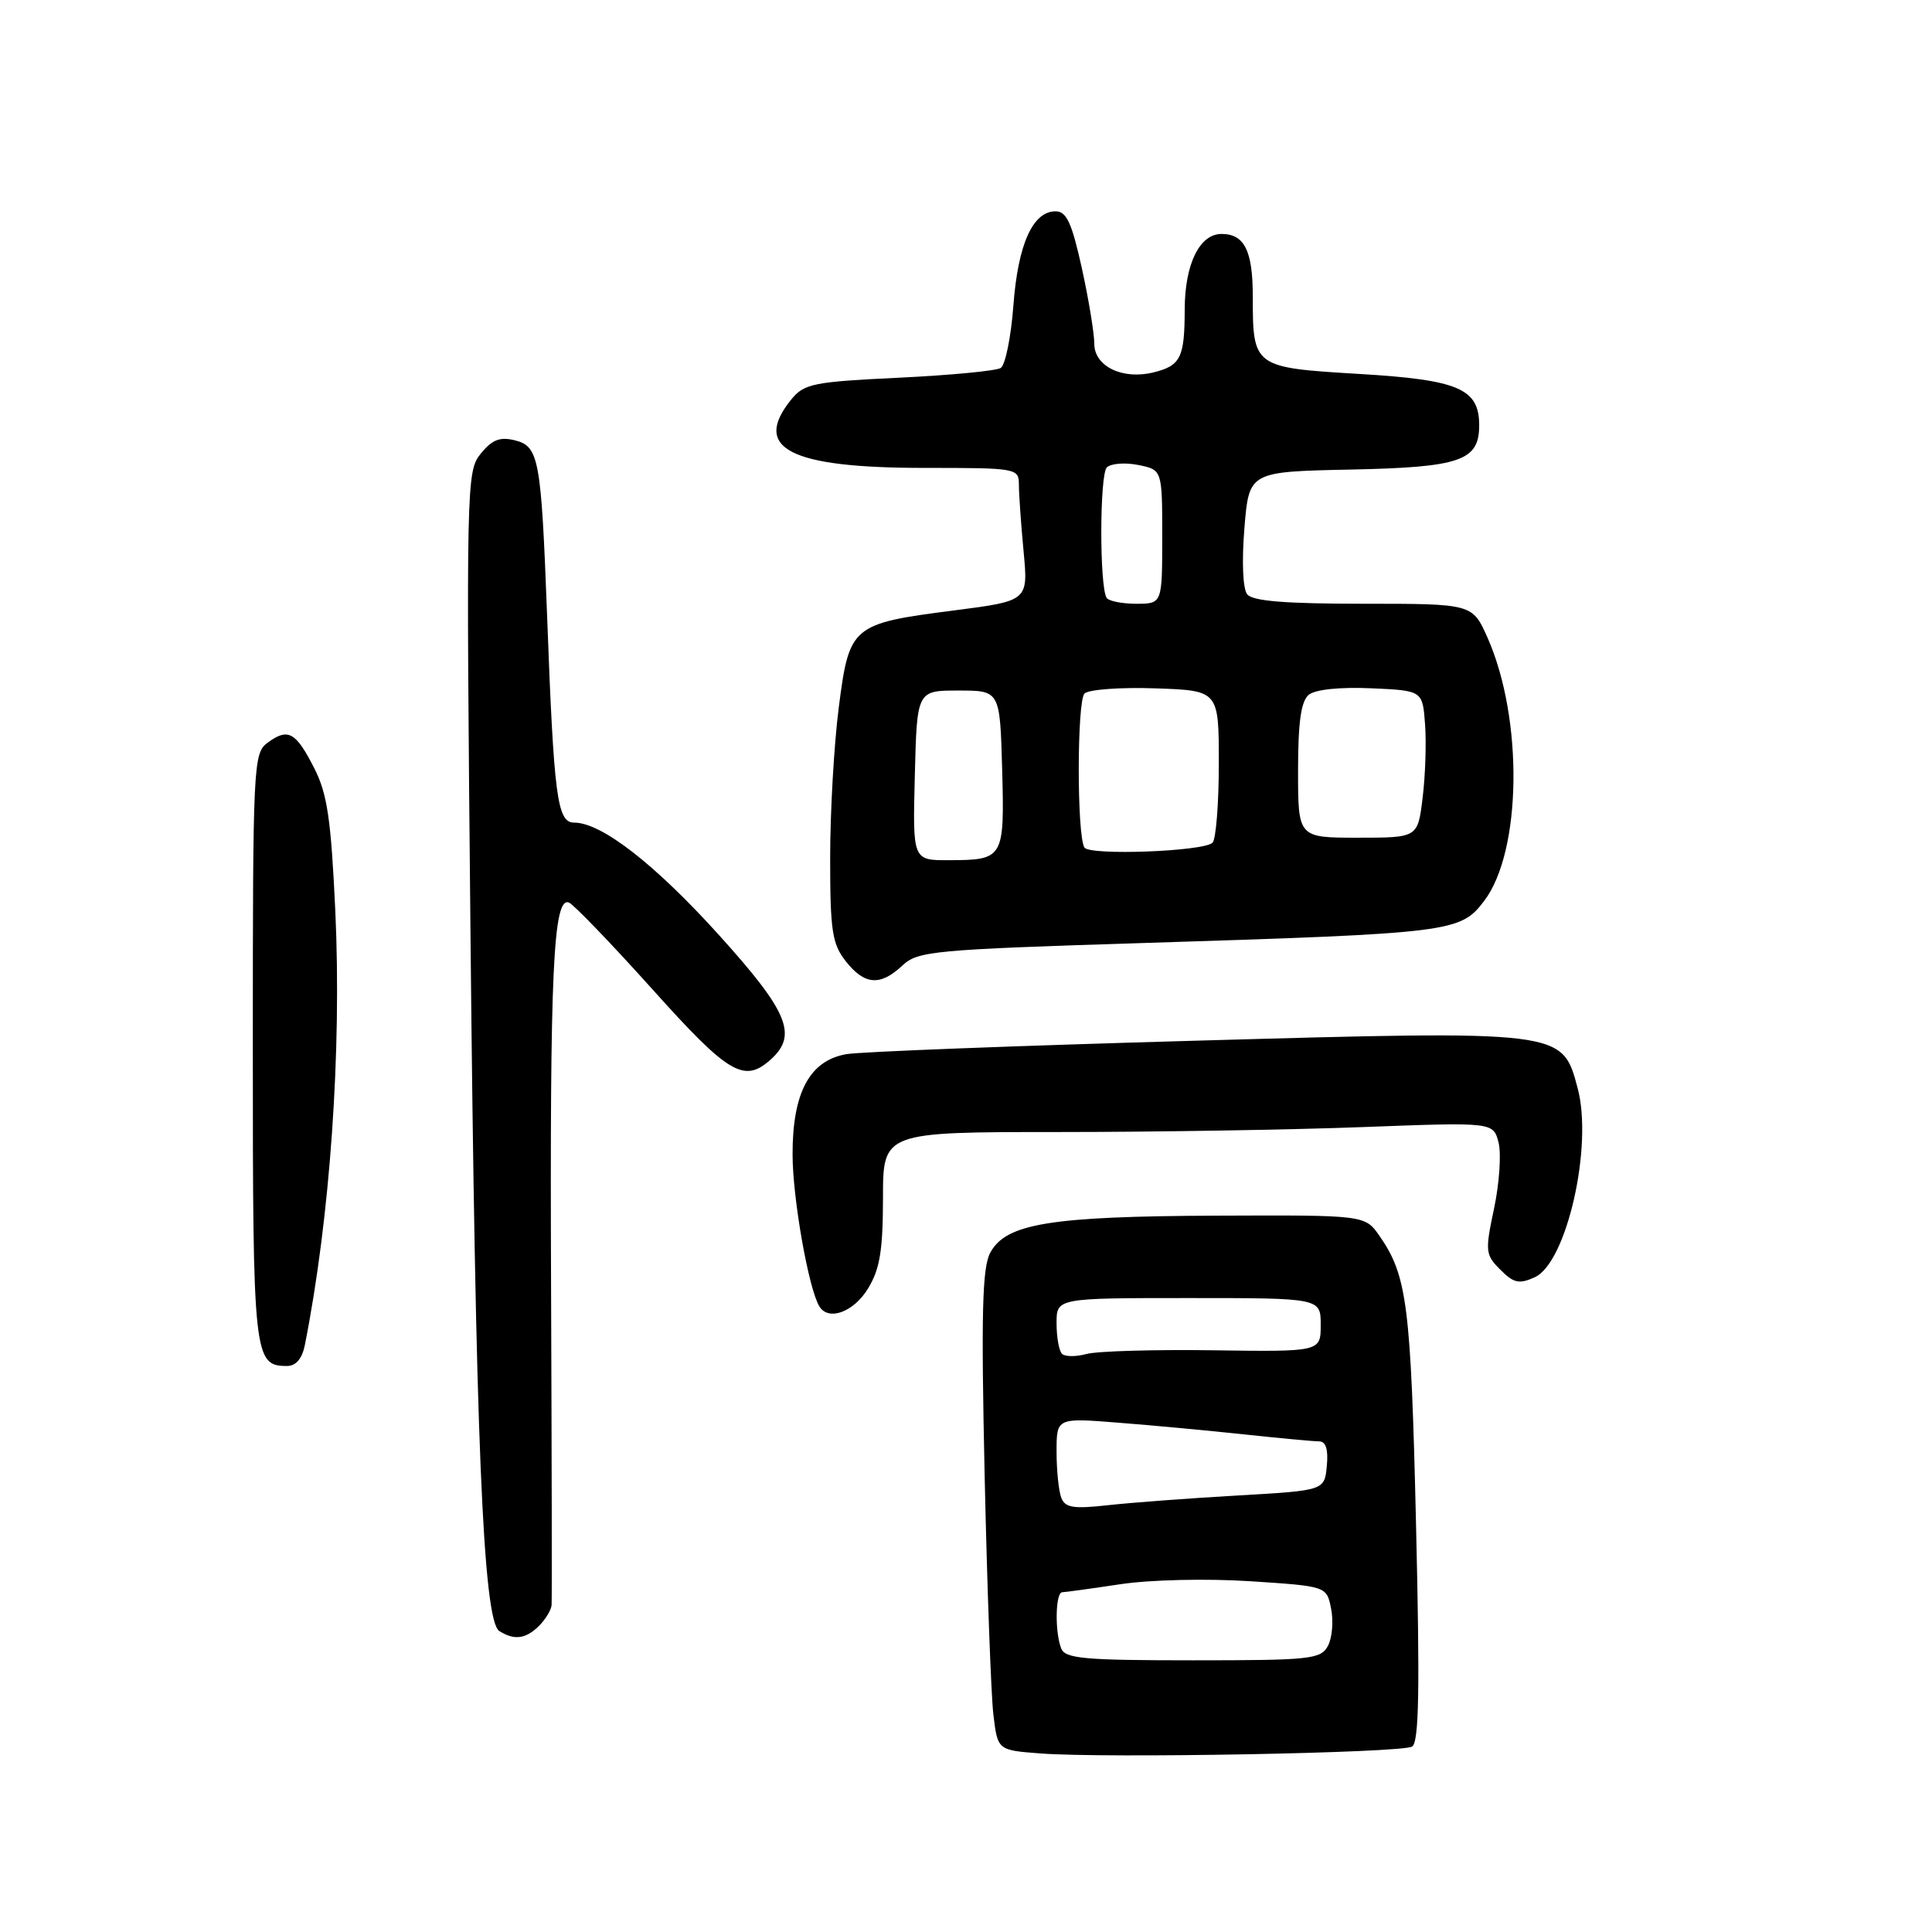 <?xml version="1.0" encoding="UTF-8" standalone="no"?>
<!DOCTYPE svg PUBLIC "-//W3C//DTD SVG 1.1//EN" "http://www.w3.org/Graphics/SVG/1.1/DTD/svg11.dtd" >
<svg xmlns="http://www.w3.org/2000/svg" xmlns:xlink="http://www.w3.org/1999/xlink" version="1.1" viewBox="0 0 256 256">
 <g >
 <path fill="currentColor"
d=" M 187.11 231.43 C 188.03 230.87 188.15 223.88 187.63 201.93 C 186.95 172.91 186.46 169.03 182.78 163.75 C 180.86 161.00 180.86 161.00 161.18 161.08 C 139.11 161.17 133.28 162.13 131.21 166.00 C 130.15 167.99 130.00 174.04 130.47 195.50 C 130.80 210.35 131.32 224.62 131.63 227.20 C 132.19 231.91 132.19 231.91 137.85 232.34 C 146.49 233.00 185.75 232.28 187.11 231.43 Z  M 71.43 215.43 C 72.29 214.56 73.04 213.33 73.09 212.68 C 73.14 212.03 73.11 193.05 73.02 170.50 C 72.85 128.72 73.31 118.80 75.38 119.59 C 76.00 119.83 80.95 124.97 86.38 131.01 C 96.58 142.38 98.60 143.58 102.17 140.35 C 105.71 137.14 104.42 134.04 95.36 124.00 C 86.80 114.51 79.71 109.00 76.08 109.00 C 73.82 109.00 73.39 105.64 72.49 81.50 C 71.71 60.79 71.41 59.14 68.24 58.35 C 66.25 57.85 65.22 58.25 63.71 60.10 C 61.80 62.44 61.76 63.98 62.34 123.50 C 62.99 190.23 64.00 214.75 66.16 216.12 C 68.15 217.38 69.67 217.18 71.43 215.43 Z  M 40.39 178.25 C 43.74 161.37 45.29 139.30 44.43 120.70 C 43.86 108.49 43.37 105.17 41.62 101.75 C 39.18 96.97 38.17 96.42 35.46 98.41 C 33.57 99.79 33.50 101.26 33.50 138.77 C 33.50 179.85 33.62 181.00 38.04 181.00 C 39.21 181.00 40.03 180.03 40.39 178.25 Z  M 115.01 170.75 C 116.59 168.17 116.99 165.71 117.00 158.75 C 117.00 150.00 117.00 150.00 140.25 150.00 C 153.04 150.00 171.24 149.70 180.69 149.34 C 197.88 148.69 197.88 148.69 198.57 151.41 C 198.94 152.90 198.67 156.83 197.97 160.13 C 196.77 165.81 196.81 166.26 198.81 168.25 C 200.58 170.03 201.30 170.18 203.37 169.24 C 207.60 167.31 211.11 151.83 209.04 144.16 C 206.98 136.49 207.25 136.52 158.00 137.91 C 134.62 138.57 114.00 139.36 112.16 139.68 C 107.28 140.52 105.00 144.78 105.02 153.00 C 105.03 158.81 107.15 170.82 108.58 173.12 C 109.79 175.08 113.12 173.85 115.01 170.75 Z  M 119.56 127.95 C 121.61 126.02 123.56 125.83 151.62 124.95 C 192.43 123.67 193.49 123.53 196.65 119.39 C 201.64 112.85 201.87 95.28 197.12 84.53 C 195.11 80.00 195.11 80.00 180.68 80.00 C 170.32 80.00 165.97 79.65 165.26 78.75 C 164.68 78.02 164.53 74.41 164.89 70.00 C 165.50 62.50 165.50 62.50 178.95 62.22 C 193.53 61.92 196.00 61.06 196.00 56.35 C 196.00 51.50 193.27 50.33 180.12 49.55 C 166.08 48.71 166.00 48.65 166.00 39.27 C 166.00 33.22 164.89 31.00 161.86 31.00 C 158.95 31.00 157.00 34.98 156.98 40.97 C 156.97 47.41 156.45 48.46 152.82 49.35 C 148.73 50.35 145.00 48.54 145.00 45.55 C 145.00 44.18 144.26 39.67 143.35 35.53 C 142.02 29.52 141.32 28.00 139.87 28.00 C 136.85 28.00 134.89 32.35 134.28 40.47 C 133.97 44.64 133.21 48.38 132.60 48.76 C 132.00 49.14 125.92 49.72 119.10 50.05 C 107.77 50.59 106.55 50.84 104.85 52.93 C 99.60 59.42 104.62 62.00 122.47 62.00 C 134.80 62.00 135.00 62.04 135.01 64.25 C 135.01 65.49 135.29 69.45 135.63 73.06 C 136.25 79.62 136.25 79.62 126.38 80.89 C 112.85 82.63 112.53 82.90 111.14 93.75 C 110.51 98.64 110.00 107.61 110.00 113.68 C 110.00 123.35 110.26 125.06 112.07 127.37 C 114.56 130.53 116.63 130.69 119.56 127.95 Z  M 140.61 218.42 C 139.75 216.19 139.85 211.00 140.75 210.98 C 141.16 210.97 144.65 210.49 148.50 209.91 C 152.46 209.32 159.91 209.15 165.64 209.52 C 175.79 210.18 175.79 210.18 176.38 213.17 C 176.71 214.82 176.52 217.03 175.96 218.08 C 175.01 219.86 173.67 220.00 158.07 220.00 C 143.62 220.00 141.13 219.77 140.61 218.42 Z  M 140.62 198.45 C 140.28 197.56 140.00 194.82 140.00 192.35 C 140.00 187.86 140.00 187.86 148.25 188.52 C 152.79 188.87 160.32 189.58 165.00 190.08 C 169.68 190.58 174.09 190.99 174.81 190.99 C 175.69 191.00 176.02 192.08 175.81 194.25 C 175.50 197.50 175.50 197.50 164.00 198.16 C 157.68 198.52 149.97 199.10 146.87 199.44 C 142.23 199.96 141.13 199.79 140.62 198.45 Z  M 140.72 179.39 C 140.32 178.99 140.00 177.17 140.00 175.33 C 140.00 172.00 140.00 172.00 157.50 172.00 C 175.00 172.00 175.00 172.00 175.00 175.56 C 175.00 179.12 175.00 179.12 160.75 178.92 C 152.91 178.81 145.36 179.03 143.97 179.41 C 142.58 179.79 141.12 179.78 140.72 179.39 Z  M 121.22 102.75 C 121.50 91.50 121.50 91.50 127.00 91.50 C 132.50 91.50 132.50 91.50 132.79 101.92 C 133.11 113.78 133.00 113.96 125.72 113.98 C 120.93 114.00 120.93 114.00 121.22 102.75 Z  M 143.69 112.30 C 142.68 110.68 142.70 92.90 143.70 91.90 C 144.24 91.36 148.47 91.05 153.09 91.21 C 161.50 91.50 161.50 91.50 161.50 101.17 C 161.50 106.49 161.12 111.21 160.67 111.66 C 159.51 112.83 144.36 113.39 143.69 112.30 Z  M 172.00 102.12 C 172.00 95.70 172.39 92.92 173.41 92.07 C 174.27 91.36 177.48 91.02 181.66 91.20 C 188.50 91.50 188.50 91.50 188.83 96.00 C 189.01 98.47 188.86 102.86 188.50 105.75 C 187.86 111.00 187.86 111.00 179.93 111.00 C 172.00 111.00 172.00 111.00 172.00 102.12 Z  M 146.63 79.21 C 145.68 77.68 145.70 62.90 146.66 61.94 C 147.19 61.41 149.06 61.26 150.81 61.61 C 154.00 62.25 154.00 62.25 154.00 71.12 C 154.00 80.00 154.00 80.00 150.56 80.00 C 148.67 80.00 146.90 79.65 146.63 79.21 Z "/>
</g>
</svg>